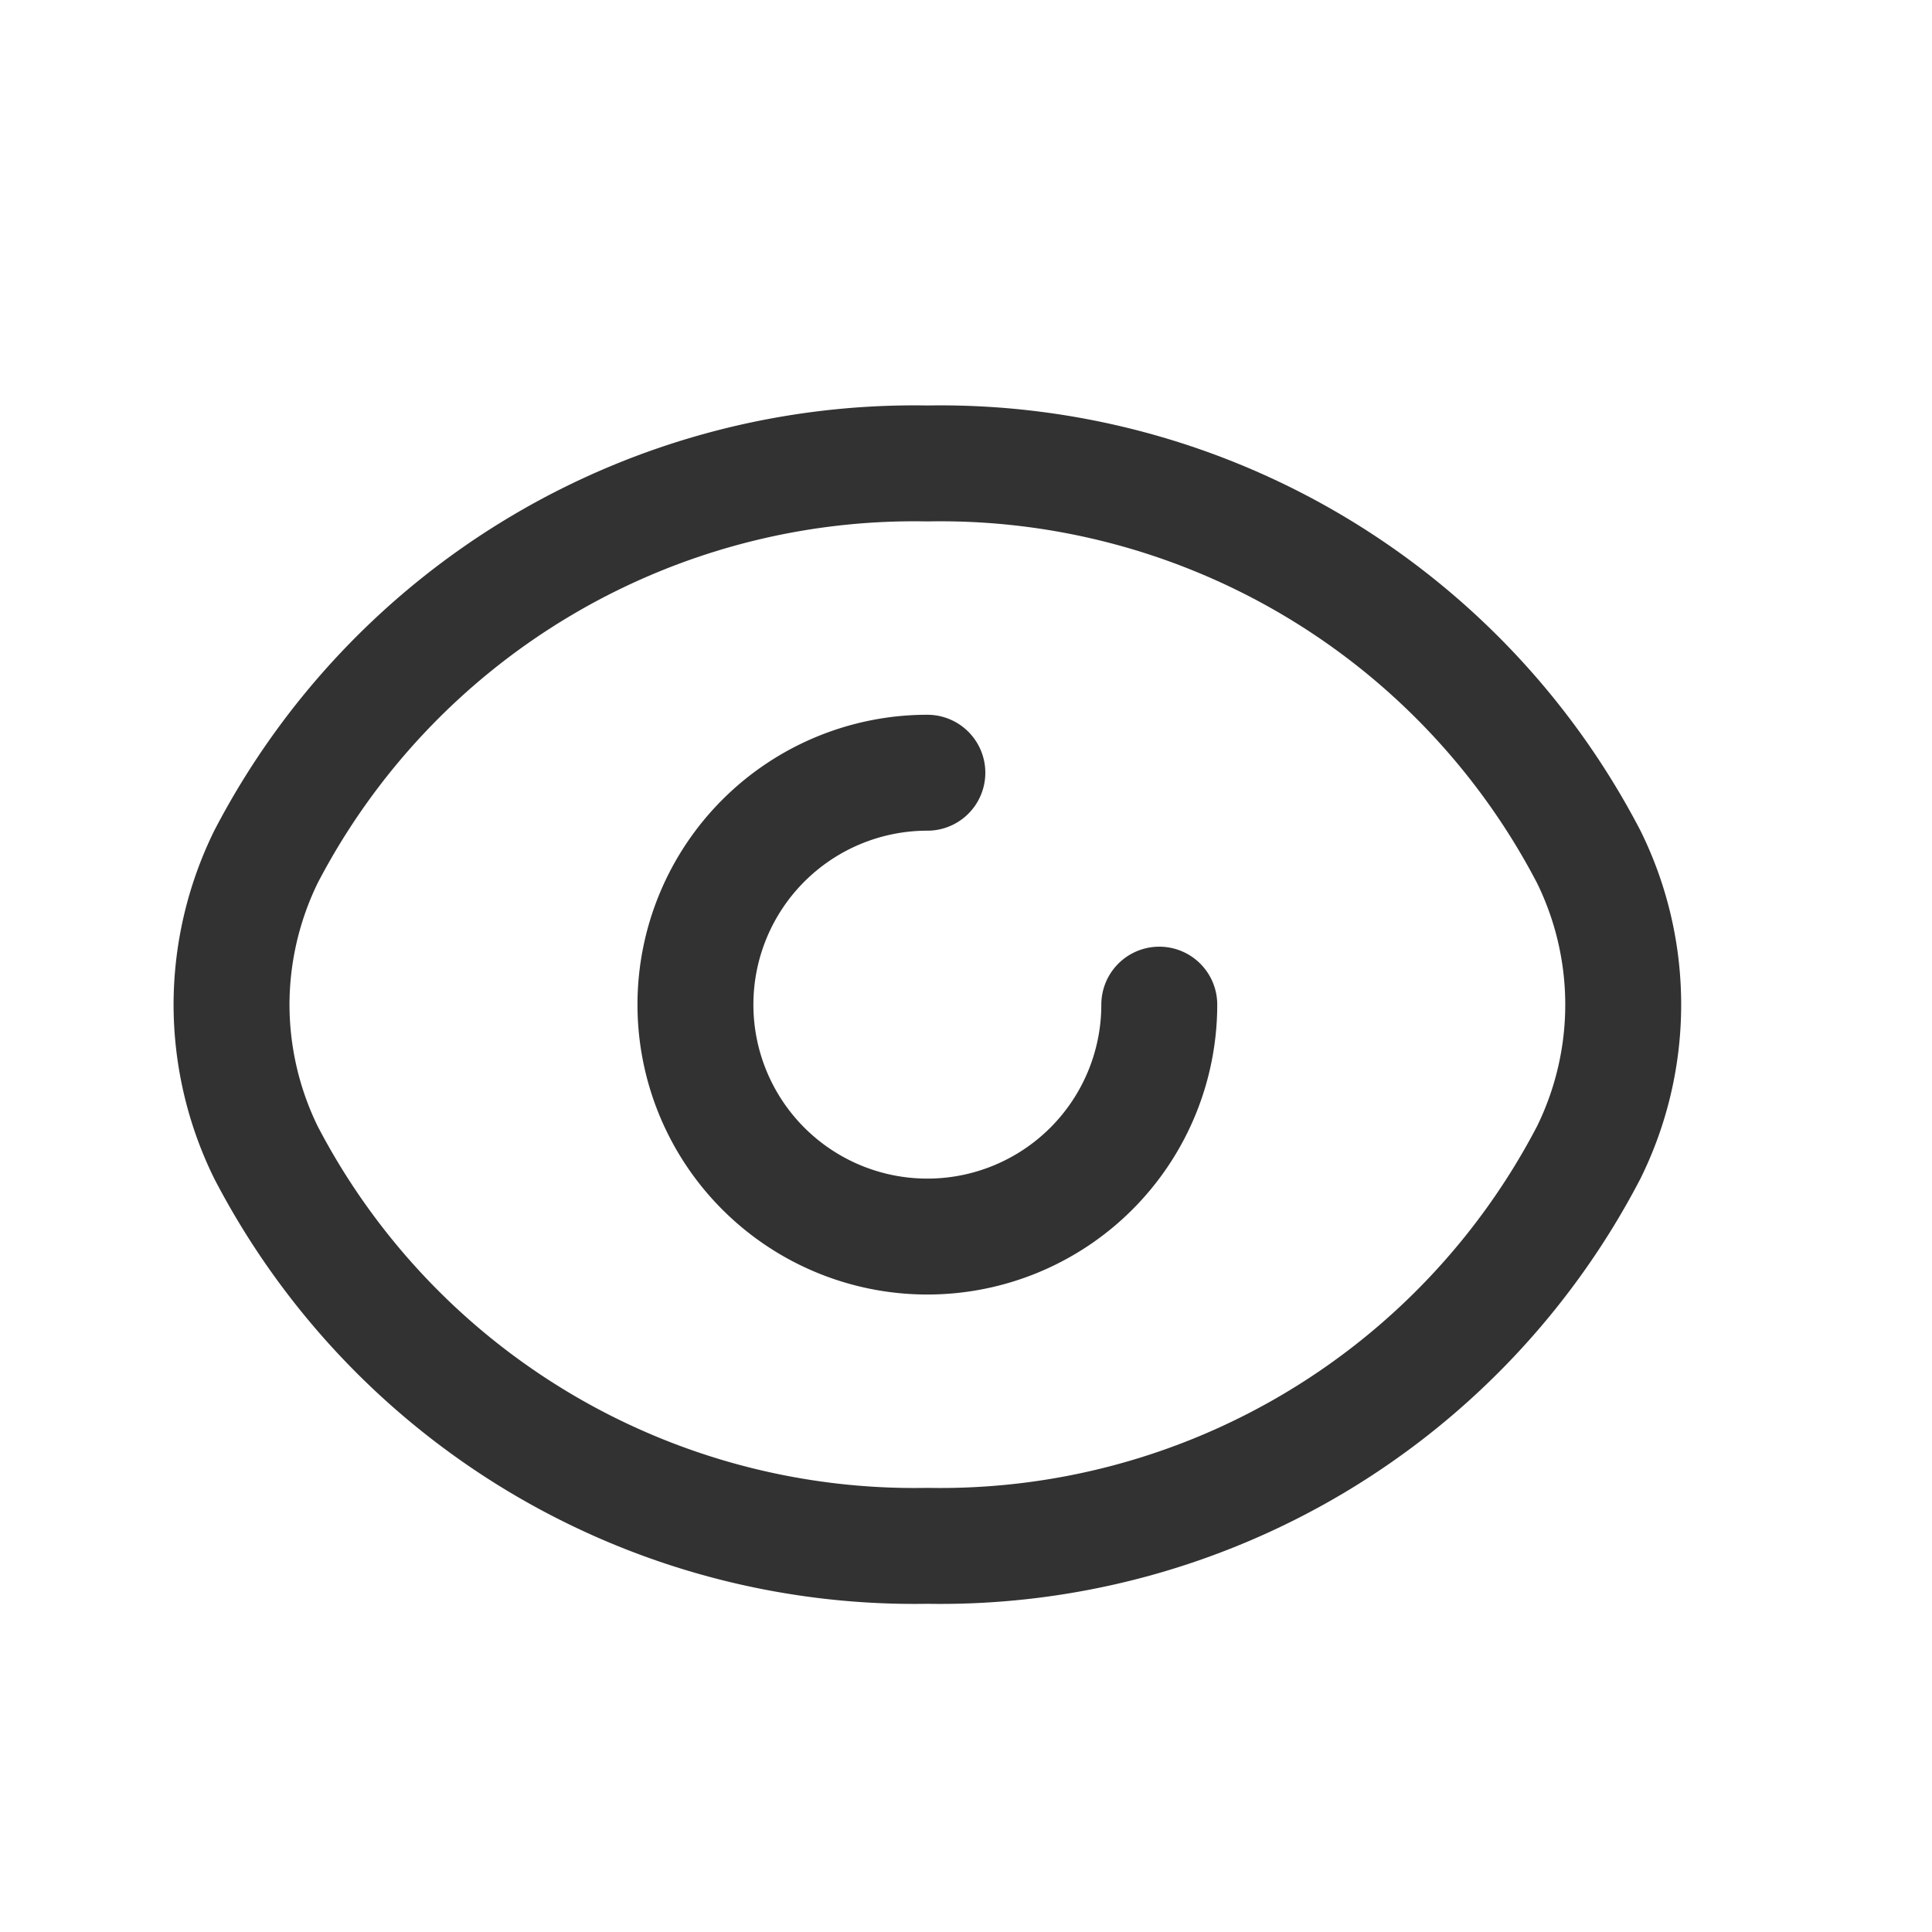 <svg width="25" height="25" viewBox="0 0 25 25" xmlns="http://www.w3.org/2000/svg">
    <g fill="none" fill-rule="evenodd">
        <path d="M2.996 13c.001-.663.154-1.318.446-1.913h0A9.457 9.457 0 0 1 12 5.997a9.457 9.457 0 0 1 8.558 5.09h0a4.323 4.323 0 0 1 0 3.826h0A9.457 9.457 0 0 1 12 20.003a9.457 9.457 0 0 1-8.558-5.09h0A4.348 4.348 0 0 1 2.996 13z" stroke="#323232" stroke-width="1.5" stroke-linecap="round" stroke-linejoin="round"/>
        <path d="M15.001 13A3.001 3.001 0 1 1 12 9.999" stroke="#323232" stroke-width="1.5" stroke-linecap="round" stroke-linejoin="round"/>
        <path d="M-.005.995h24.01v24.01H-.005z"/>
    </g>
</svg>
